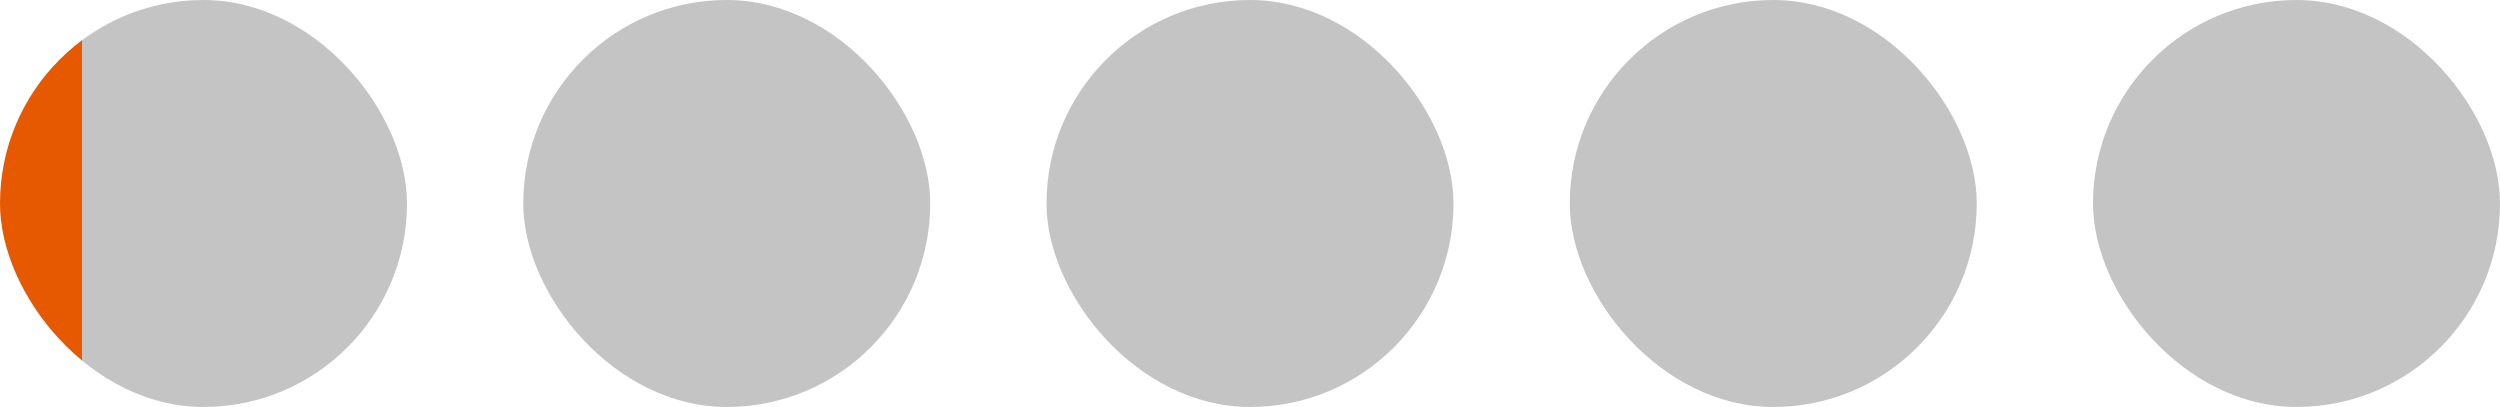 <svg width="172" height="28" viewBox="0 0 172 28" fill="none" xmlns="http://www.w3.org/2000/svg">
<rect x="72" width="28" height="28" rx="14" fill="#C4C4C4"/>
<rect x="144" width="28" height="28" rx="14" fill="#C4C4C4"/>
<rect x="36" width="28" height="28" rx="14" fill="#C4C4C4"/>
<rect x="108" width="28" height="28" rx="14" fill="#C4C4C4"/>
<rect width="28" height="28" rx="14" fill="url(#paint0_linear_1786_11152)"/>
<defs>
<linearGradient id="paint0_linear_1786_11152" x1="9.36644e-08" y1="13" x2="13" y2="13" gradientUnits="userSpaceOnUse">
<stop offset="0.434" stop-color="#E75900"/>
<stop offset="0.434" stop-color="#C4C4C4"/>
</linearGradient>
</defs>
</svg>
